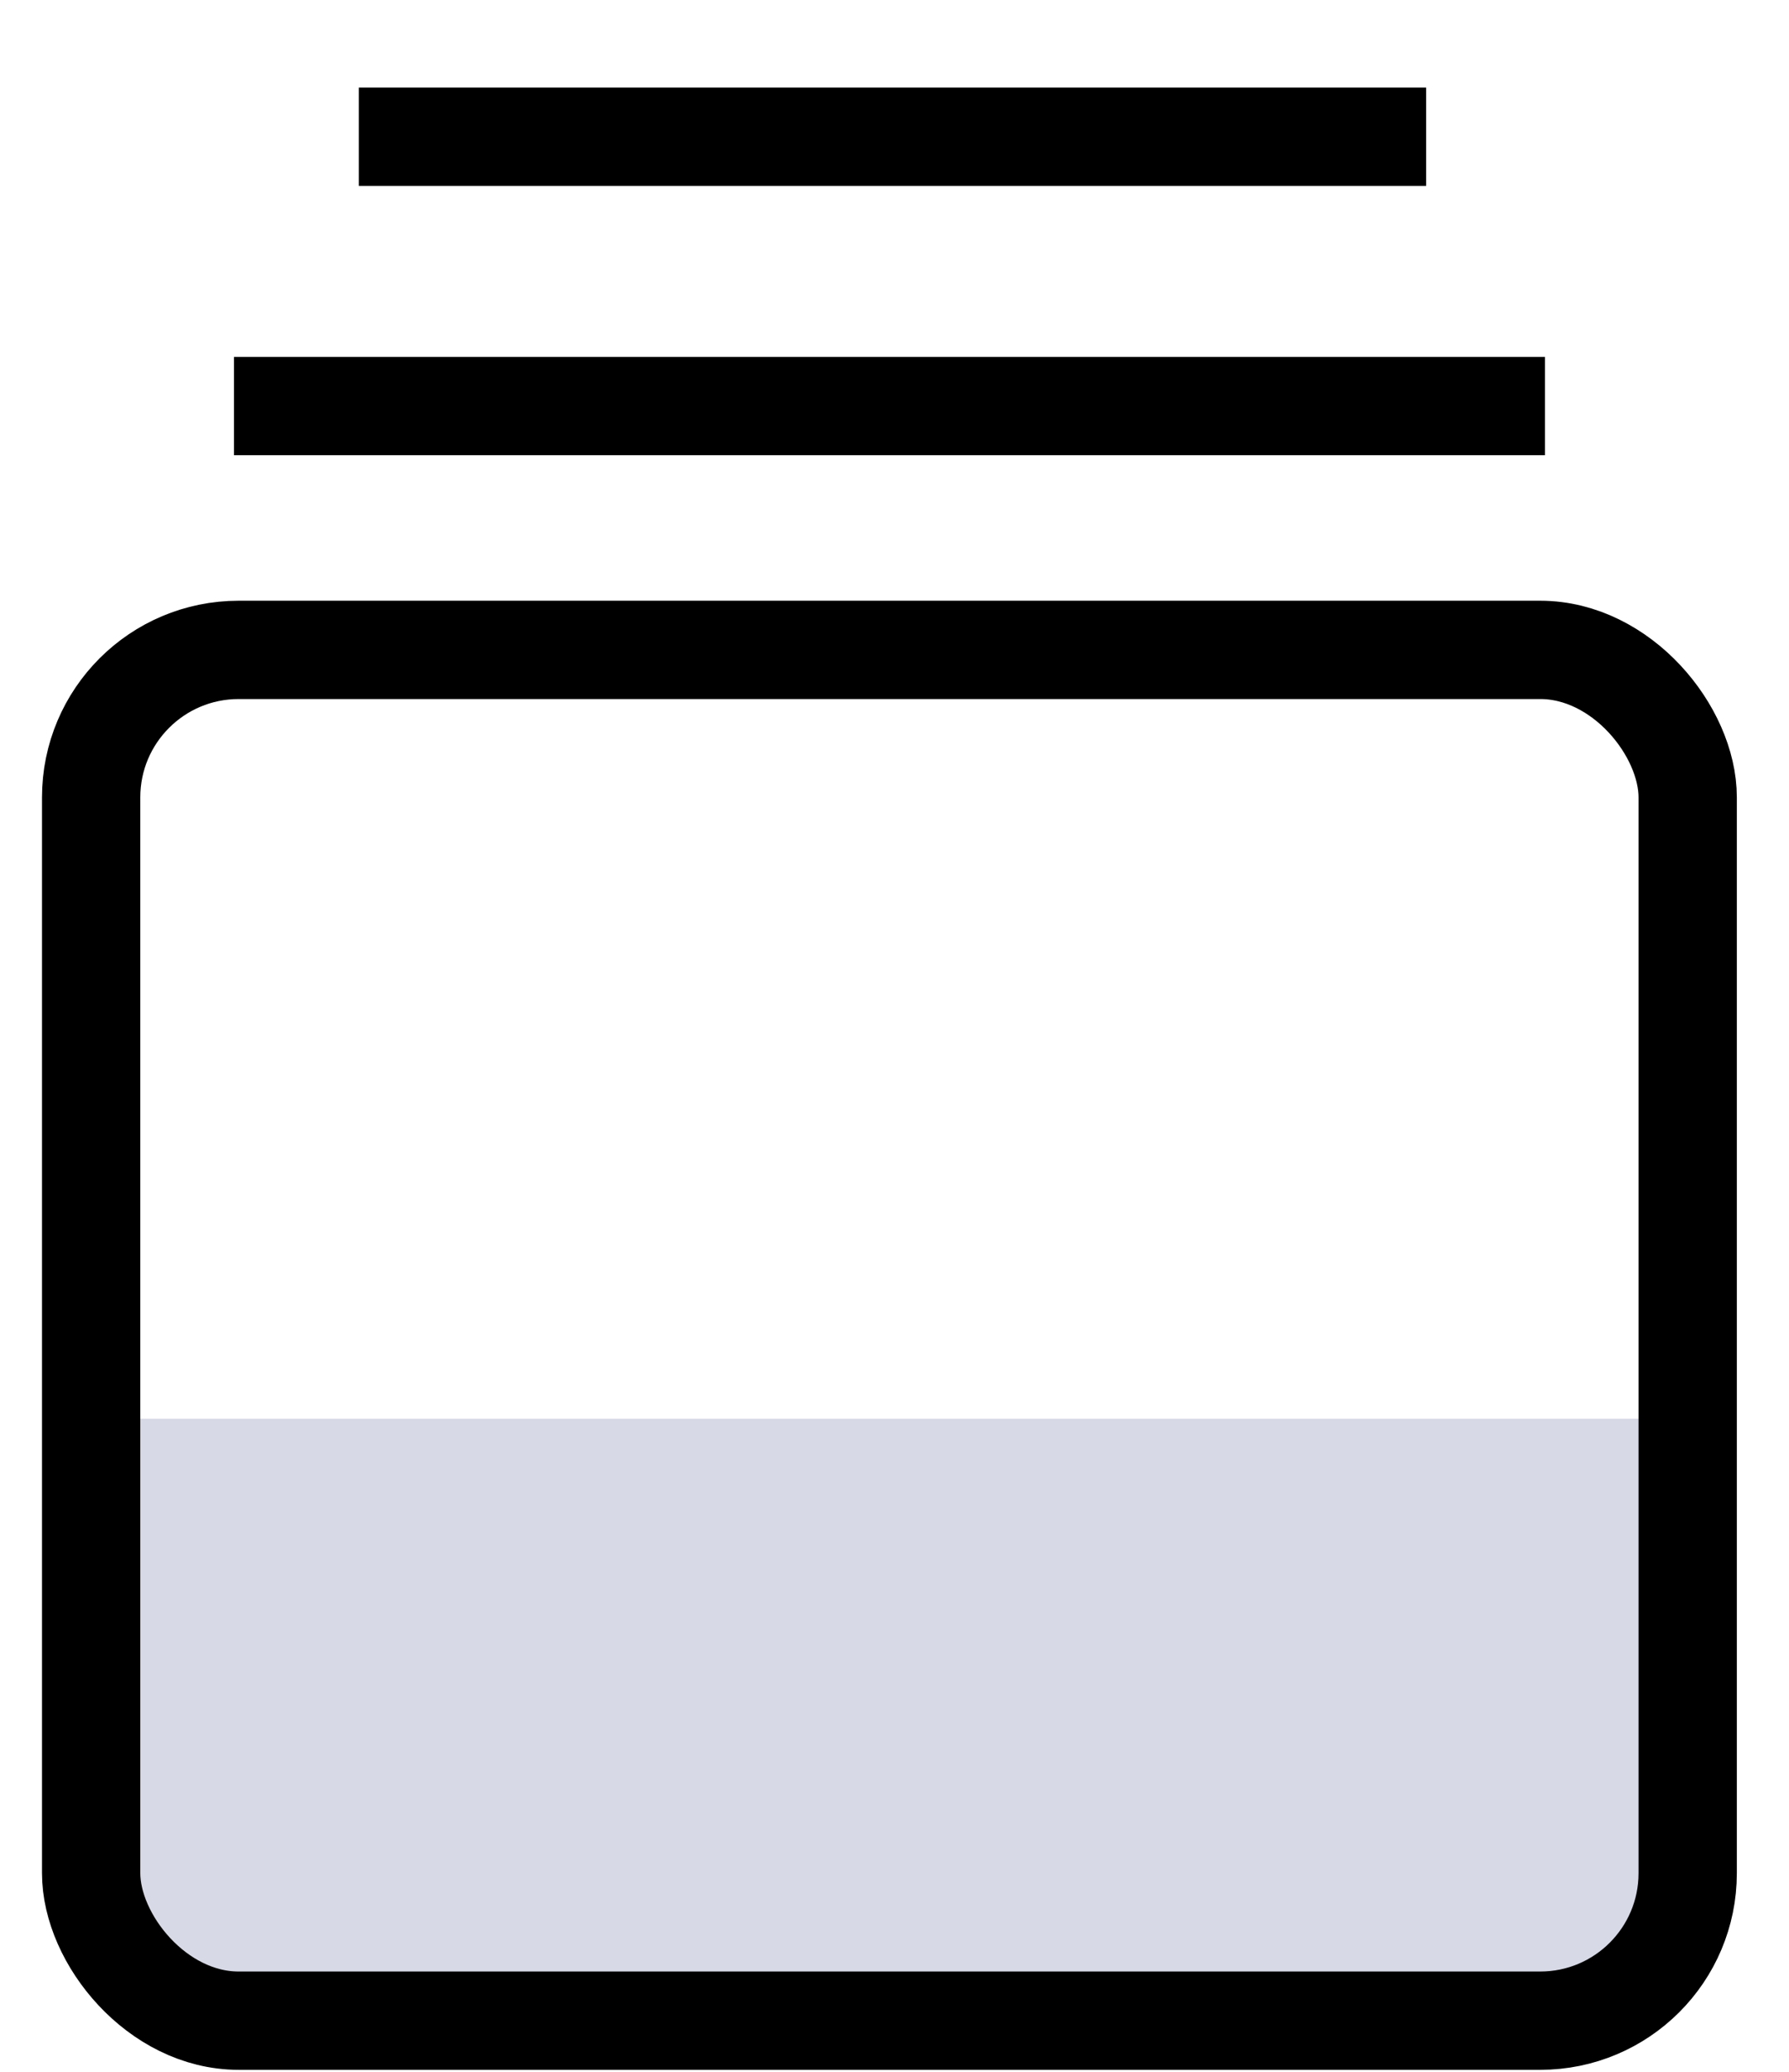 <svg width="19" height="22" viewBox="0 0 19 22" fill="none" xmlns="http://www.w3.org/2000/svg">
<path d="M3.811 1.452H15.146M2.485 4.312H16.408" stroke="black" stroke-width="1.044"/>
<path d="M1.022 15.065H17.905V19.224C17.905 20.378 16.97 21.312 15.817 21.312H3.11C1.957 21.312 1.022 20.378 1.022 19.224V15.065Z" fill="#D7D9E6"/>
<rect x="0.968" y="6.901" width="16.956" height="14.556" rx="1.566" stroke="black" stroke-width="1.044"/>
</svg>
